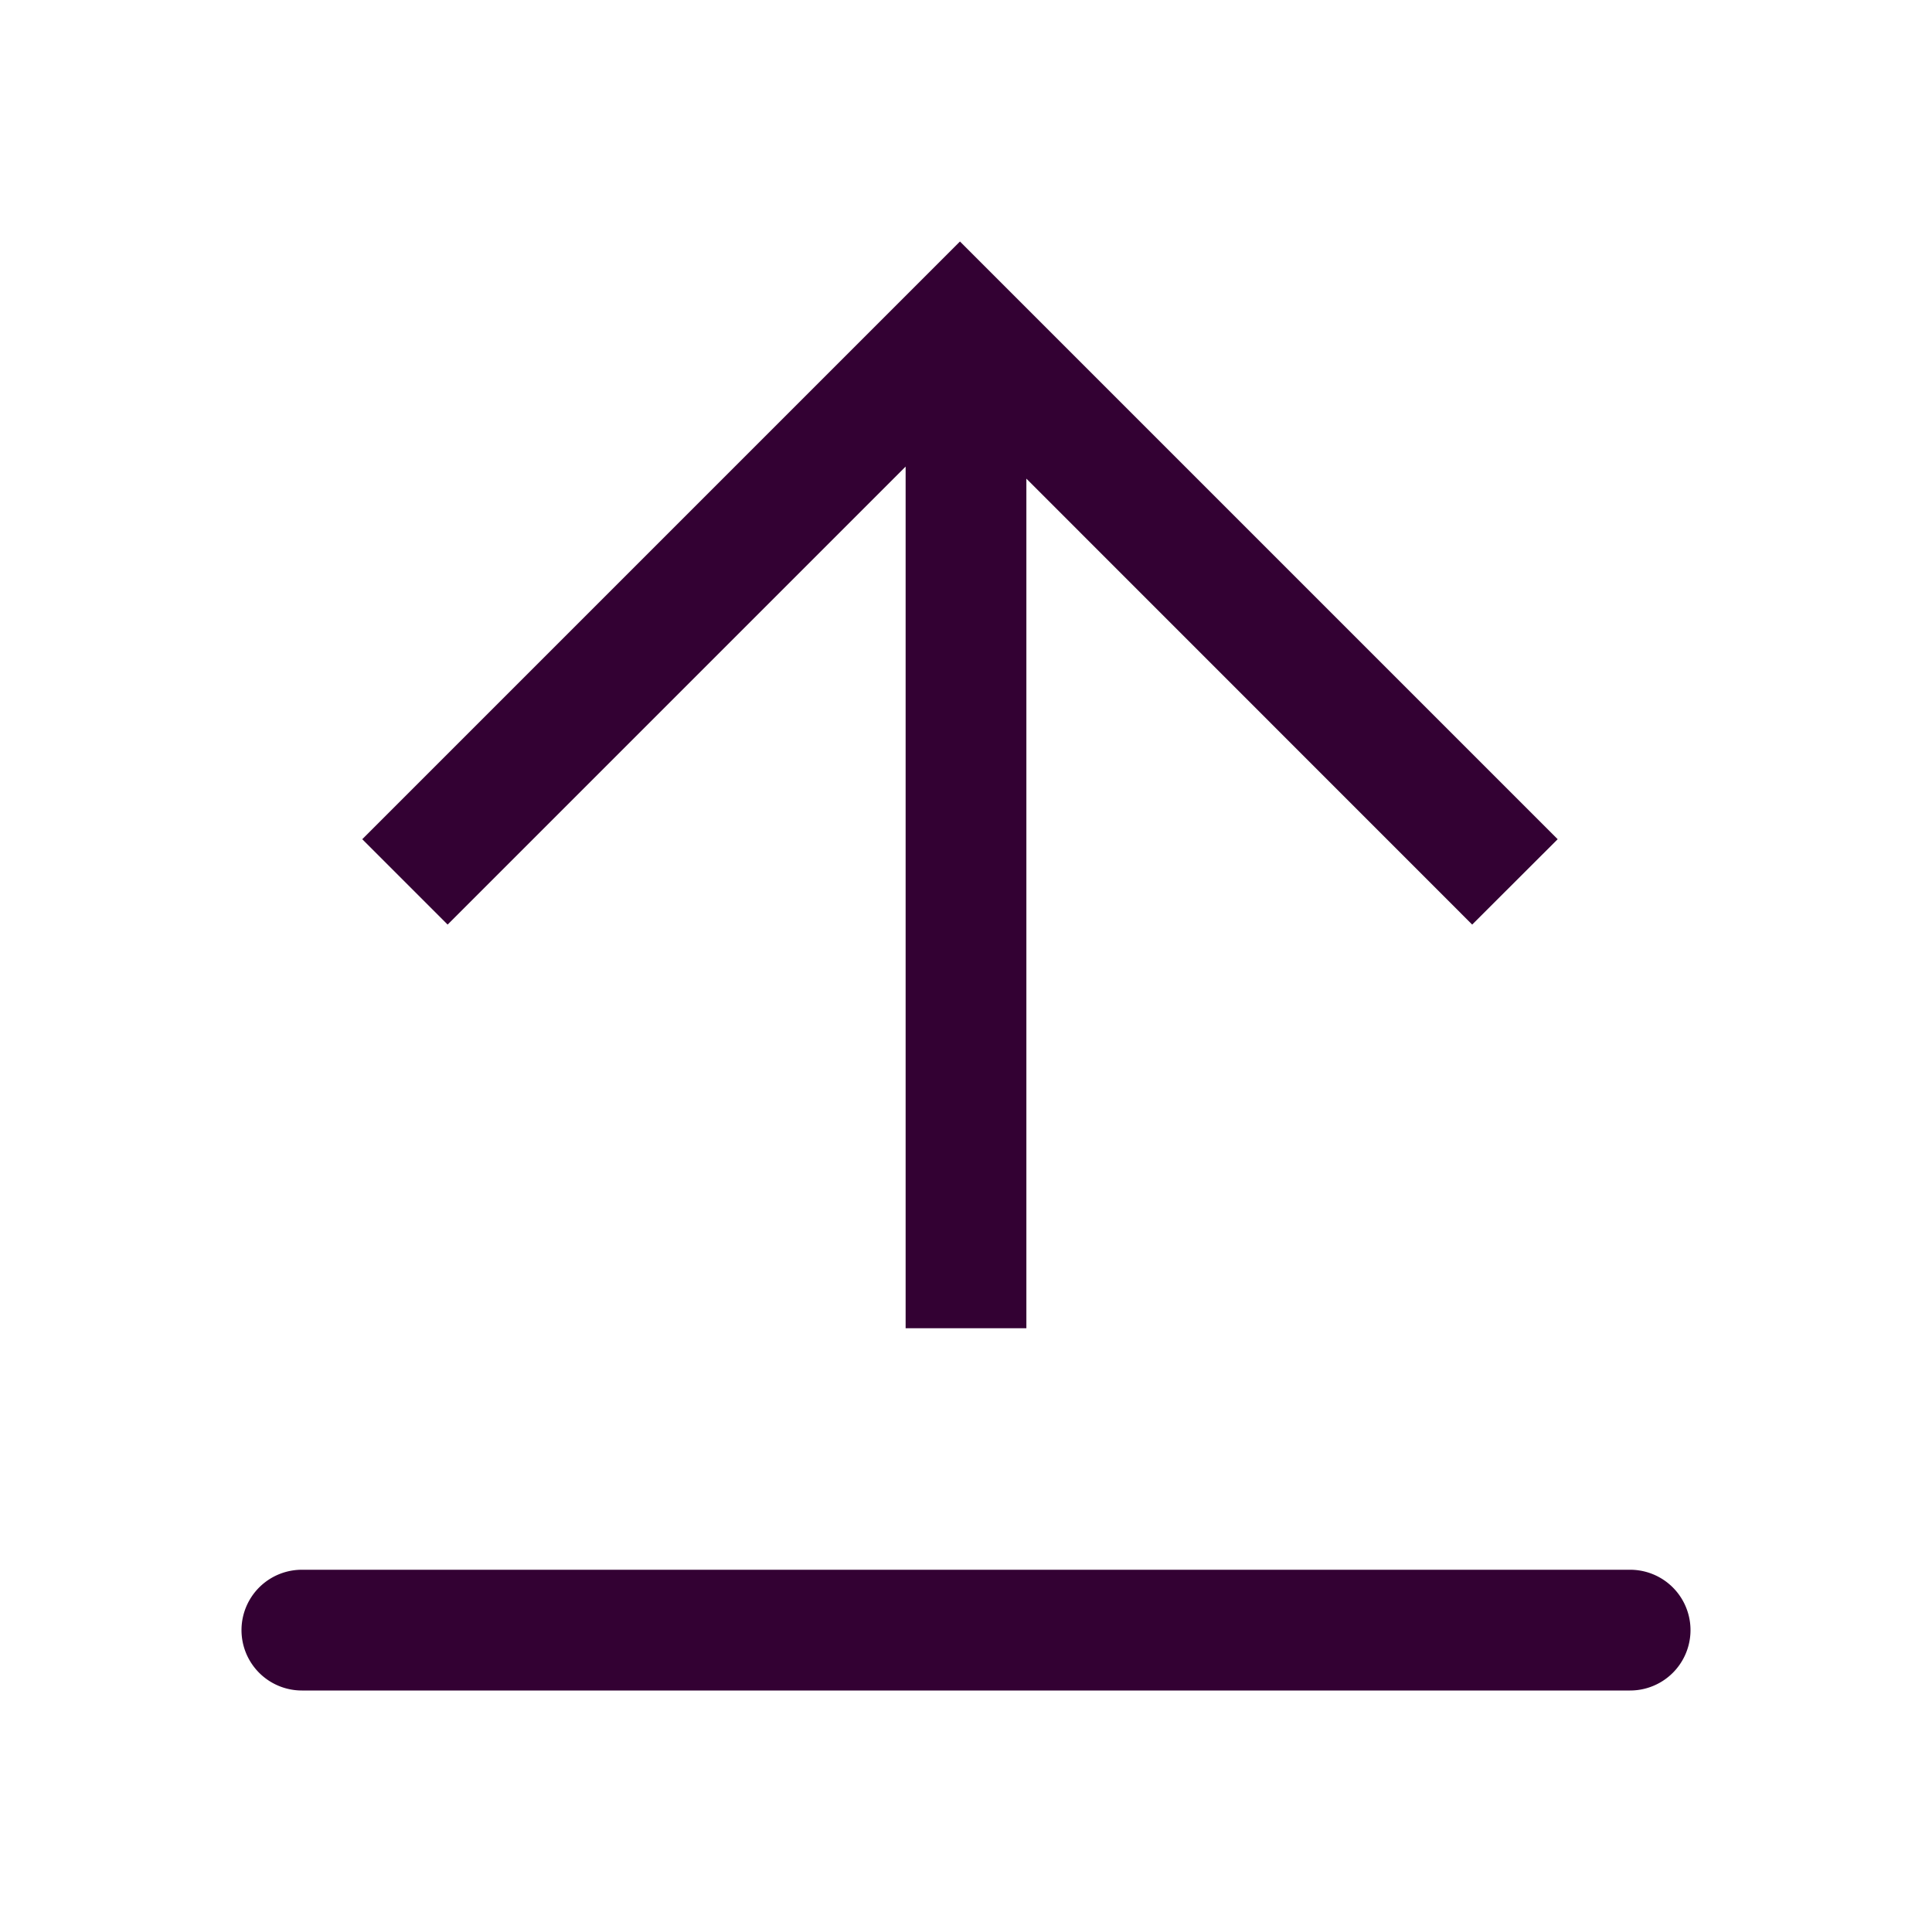 <svg viewBox="0 0 1024 1024" xmlns="http://www.w3.org/2000/svg">
  <path fill="#330133" d="M160 832h704a32 32 0 1 1 0 64H160a32 32 0 1 1 0-64zm384-578.304V704h-64V247.296L237.248 490.048 192 444.8 508.8 128l316.8 316.8-45.312 45.248L544 253.696z"></path>
</svg>